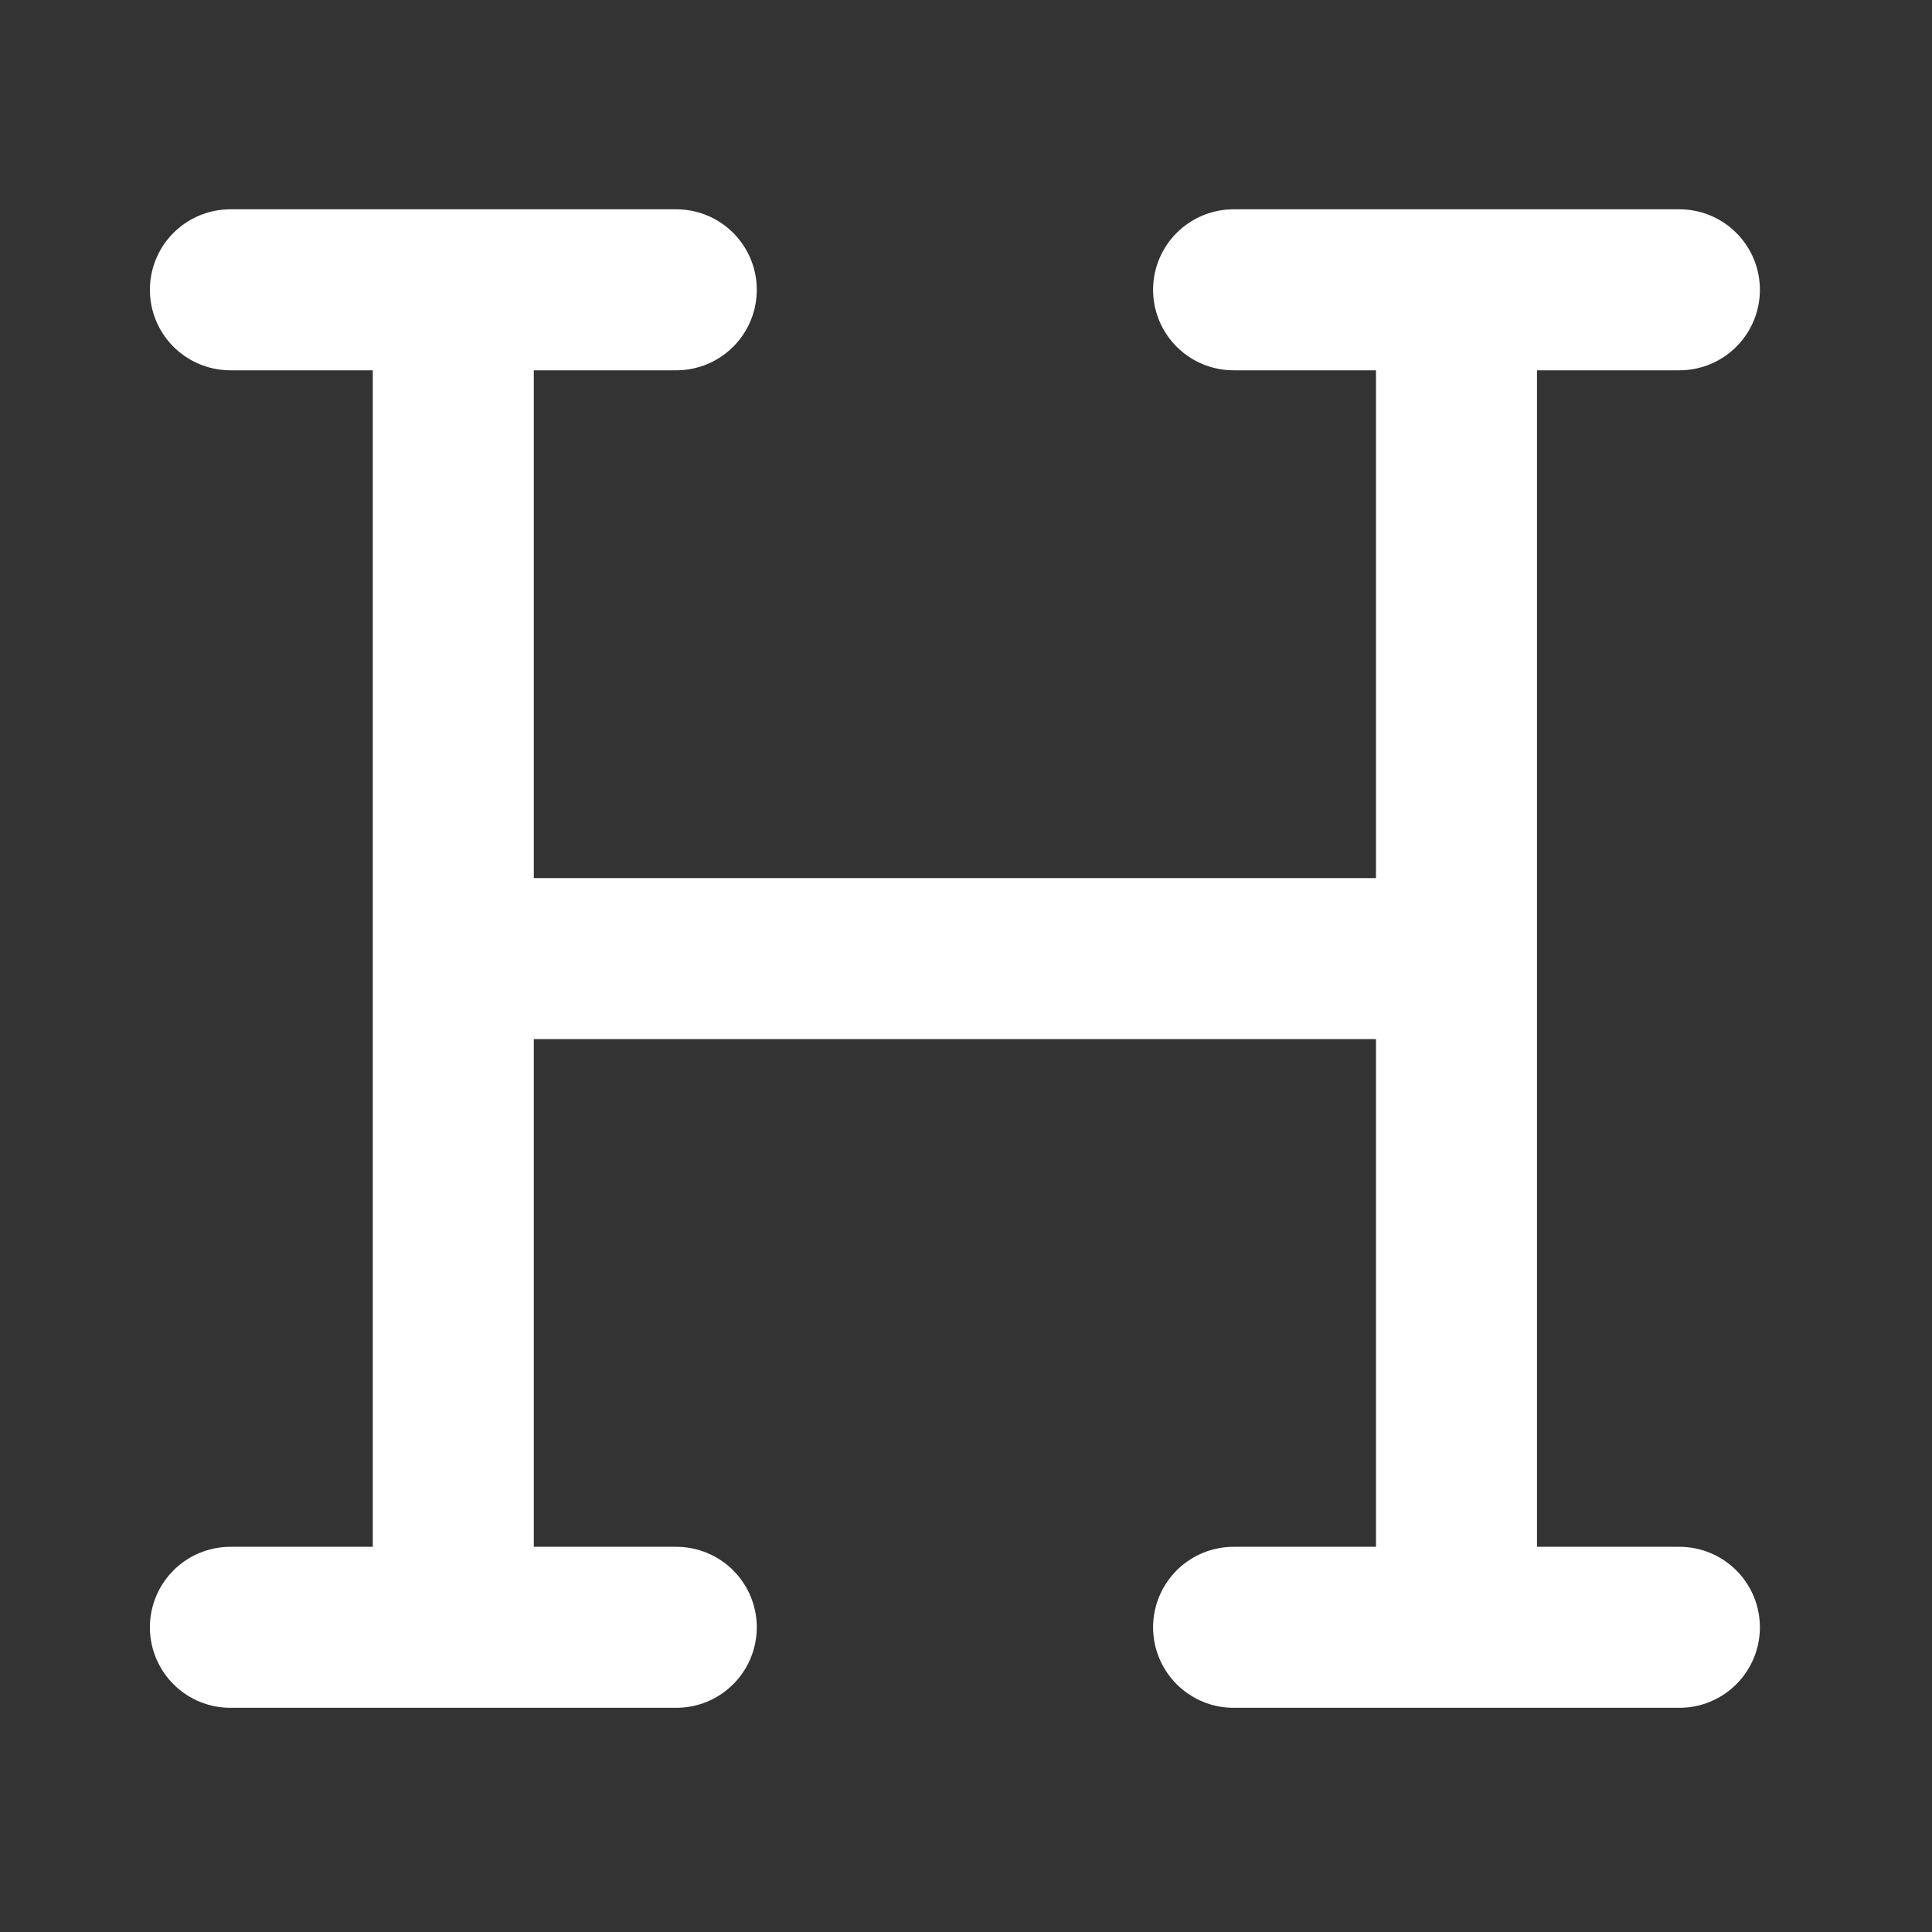 <svg width="24" height="24" viewBox="0 0 24 24" fill="none" xmlns="http://www.w3.org/2000/svg">
<rect x="0" y="0" width="24" height="24" fill="#333333" stroke="none"/>
<path d="M5.631 20.215V11.908M5.631 20.215H2.862M5.631 20.215H8.401M5.631 11.908V3.6M5.631 11.908H18.093M5.631 3.6H2.862M5.631 3.6H8.401M18.093 11.908V20.215M18.093 11.908V3.6M18.093 20.215H15.324M18.093 20.215H20.862M18.093 3.6H15.324M18.093 3.6H20.862" stroke="white" stroke-width="2" stroke-linecap="round" stroke-linejoin="round"/>
</svg>
